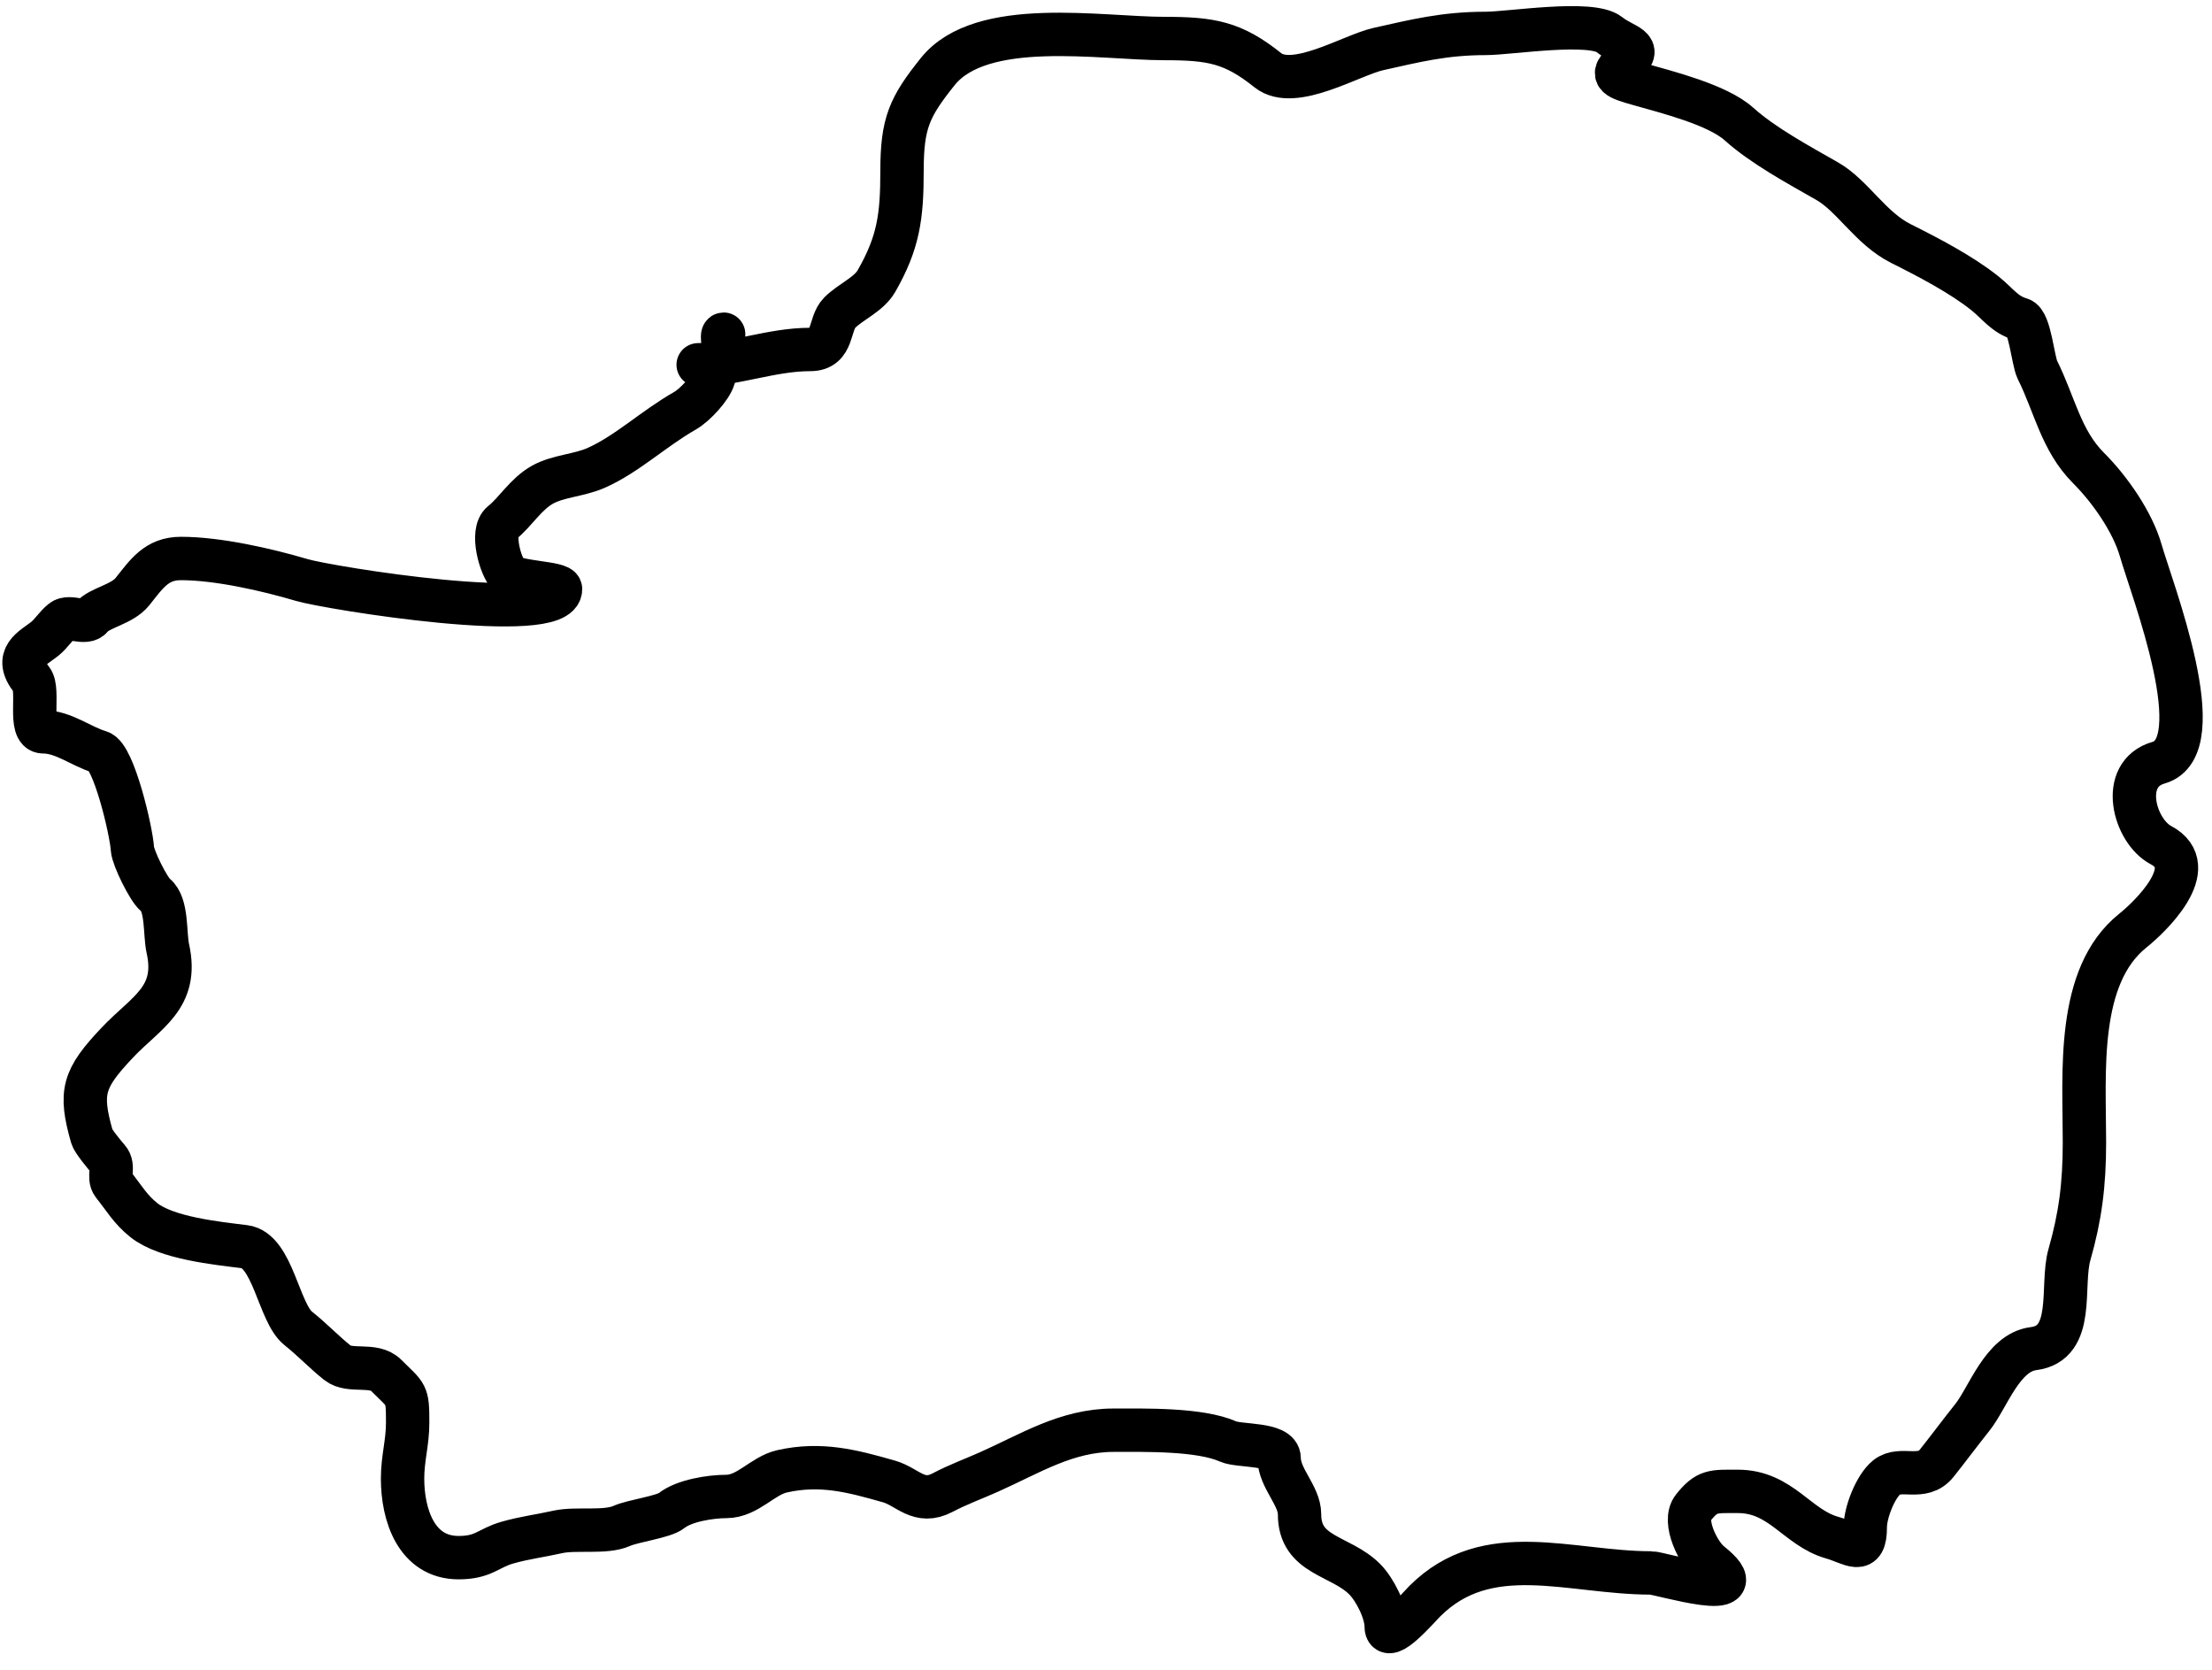 <svg width="102" height="77" viewBox="0 0 102 77" fill="none" xmlns="http://www.w3.org/2000/svg">
<path d="M32.194 16.817C33.863 16.817 35.56 16.111 37.364 16.111C38.469 16.111 38.195 14.941 38.722 14.414C39.236 13.9 40.058 13.583 40.419 12.952C41.425 11.191 41.594 10.003 41.594 7.886C41.594 5.667 41.935 4.933 43.239 3.303C45.249 0.792 50.763 1.776 53.697 1.776C55.855 1.776 56.858 1.954 58.463 3.238C59.661 4.196 62.311 2.538 63.568 2.259C65.256 1.884 66.589 1.541 68.503 1.541C69.617 1.541 73.374 0.925 74.209 1.593C74.898 2.144 75.831 2.165 74.914 2.898C74.185 3.482 74.591 3.599 75.567 3.878C76.856 4.246 79.194 4.823 80.189 5.719C81.293 6.712 82.944 7.603 84.262 8.356C85.429 9.023 86.252 10.526 87.657 11.229C88.922 11.861 90.446 12.655 91.535 13.526C92.125 13.998 92.438 14.506 93.167 14.714C93.606 14.84 93.741 16.633 93.95 17.052C94.738 18.628 95.037 20.305 96.3 21.569C97.296 22.564 98.339 24.064 98.716 25.382C99.221 27.15 102.071 34.437 99.538 35.161C97.699 35.686 98.416 38.31 99.643 38.96C101.568 39.979 99.107 42.297 98.35 42.903C95.723 45.005 96.118 49.454 96.118 52.656C96.118 54.618 95.927 56.084 95.426 57.84C95.013 59.284 95.73 61.929 93.767 62.174C92.331 62.354 91.676 64.436 90.947 65.347C90.395 66.037 89.791 66.851 89.302 67.462C88.641 68.289 87.643 67.591 87.004 68.102C86.481 68.521 86.012 69.731 86.012 70.4C86.012 71.744 85.407 71.15 84.471 70.883C82.864 70.424 82.124 68.755 80.137 68.755C78.992 68.755 78.725 68.697 78.074 69.512C77.564 70.149 78.335 71.638 78.844 72.045C81.235 73.958 76.52 72.515 76.141 72.515C72.388 72.515 68.594 70.923 65.696 73.821C65.414 74.103 63.921 75.842 63.921 74.983C63.921 74.305 63.394 73.267 62.928 72.802C61.809 71.683 59.925 71.74 59.925 69.812C59.925 68.941 58.985 68.144 58.985 67.227C58.985 66.527 57.152 66.687 56.635 66.457C55.324 65.874 52.777 65.935 51.347 65.935C49.179 65.935 47.486 67.024 45.59 67.867C44.849 68.196 44.165 68.442 43.474 68.807C42.373 69.39 41.864 68.547 40.994 68.298C39.287 67.81 37.852 67.432 36.071 67.828C35.16 68.03 34.482 68.99 33.486 68.99C32.76 68.99 31.541 69.183 30.966 69.643C30.597 69.938 29.21 70.107 28.668 70.348C27.91 70.685 26.56 70.438 25.731 70.622C24.861 70.815 24.173 70.895 23.394 71.118C22.514 71.369 22.308 71.81 21.148 71.81C19.199 71.81 18.563 69.84 18.563 68.167C18.563 67.22 18.798 66.529 18.798 65.582C18.798 64.196 18.755 64.351 17.805 63.402C17.229 62.825 16.14 63.292 15.56 62.827C14.929 62.323 14.437 61.788 13.745 61.234C12.85 60.519 12.58 57.637 11.277 57.474C9.987 57.313 7.673 57.081 6.629 56.247C6.005 55.747 5.716 55.223 5.219 54.602C4.96 54.277 5.297 53.774 4.984 53.427C4.839 53.265 4.298 52.611 4.24 52.408C3.651 50.345 3.837 49.731 5.402 48.074C6.738 46.659 8.247 46.012 7.739 43.726C7.587 43.043 7.724 41.706 7.165 41.258C6.85 41.006 6.131 39.543 6.107 39.143C6.058 38.314 5.245 34.851 4.592 34.665C3.763 34.428 2.932 33.738 1.994 33.738C1.287 33.738 1.835 31.806 1.459 31.335C0.6 30.262 1.514 29.891 2.06 29.455C2.368 29.209 2.564 28.864 2.869 28.619C3.209 28.347 3.934 28.817 4.227 28.45C4.575 28.015 5.627 27.875 6.107 27.275C6.757 26.462 7.215 25.747 8.34 25.747C10.047 25.747 12.299 26.261 13.915 26.739C15.145 27.104 25.848 28.842 25.848 27.157C25.848 26.86 23.806 26.864 23.446 26.504C23.078 26.136 22.618 24.524 23.146 24.102C23.787 23.589 24.233 22.78 25.026 22.339C25.74 21.943 26.71 21.917 27.493 21.569C28.917 20.936 30.122 19.772 31.593 18.932C32.044 18.674 32.778 17.885 32.912 17.417C33 17.108 33.267 16.761 33.356 16.451C33.443 16.145 33.227 15.406 33.369 15.406" stroke="black" stroke-width="2" stroke-linecap="round"/>
</svg>
